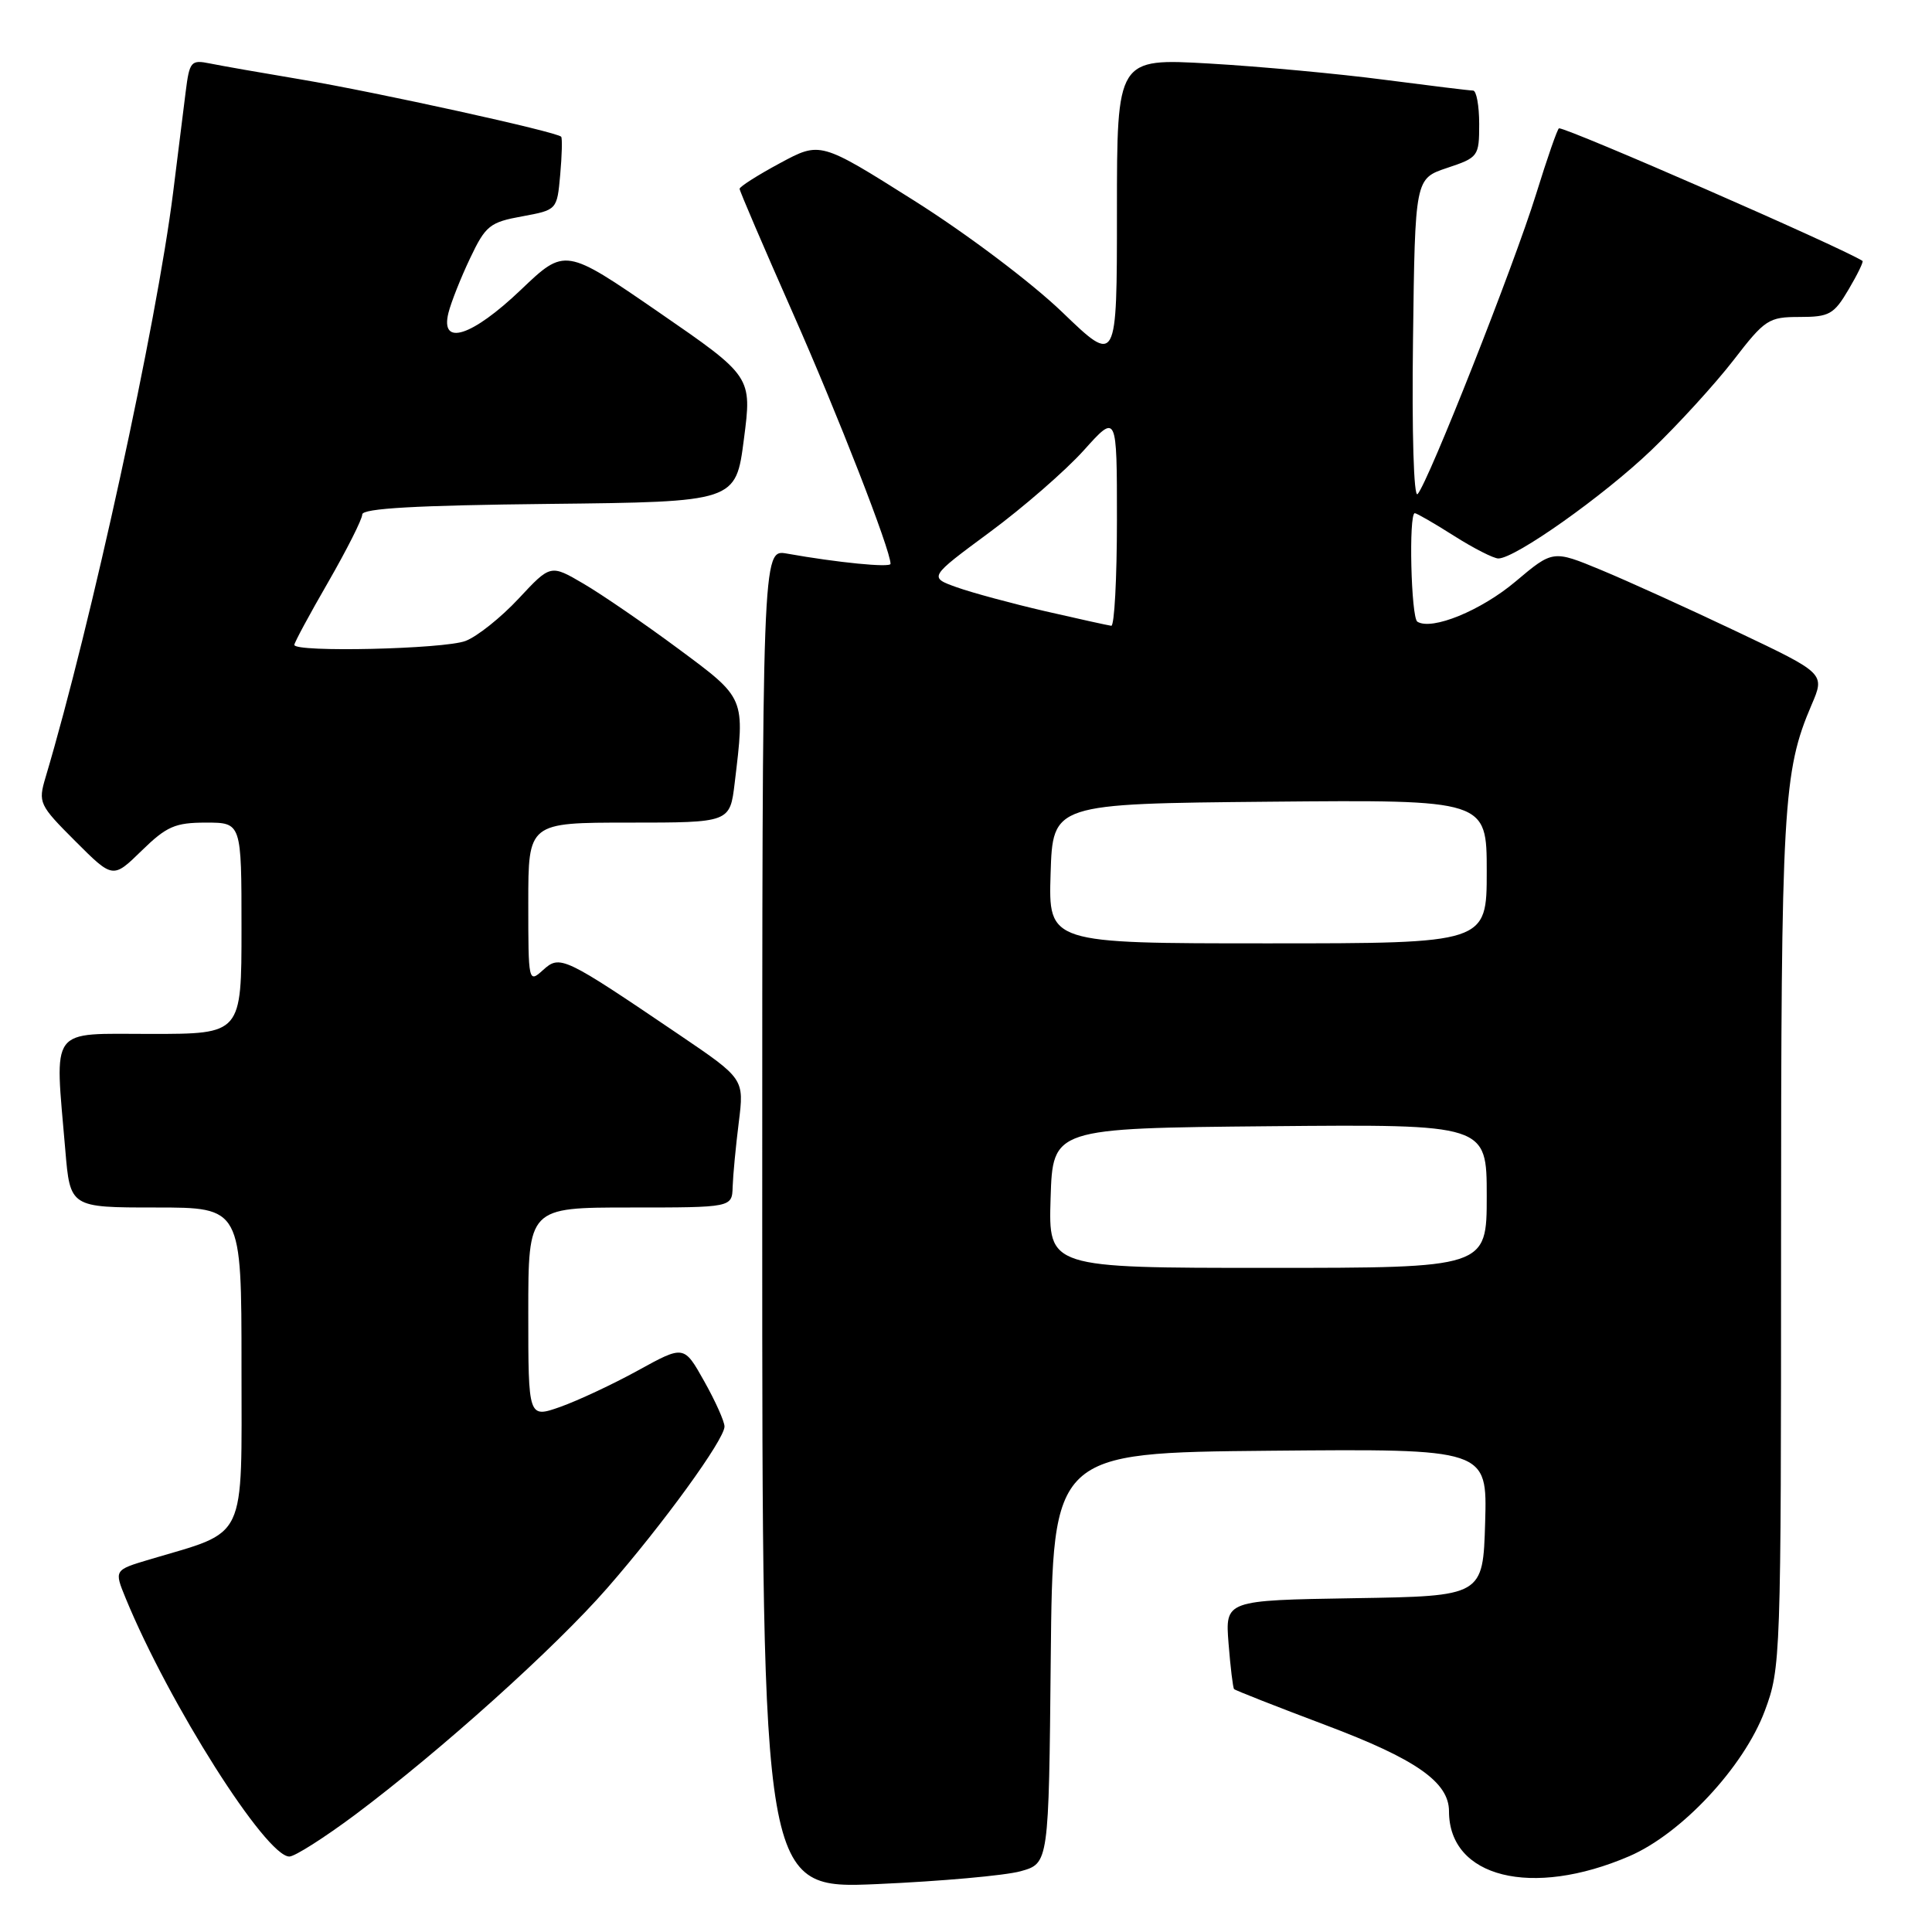 <?xml version="1.0" encoding="UTF-8" standalone="no"?>
<!DOCTYPE svg PUBLIC "-//W3C//DTD SVG 1.1//EN" "http://www.w3.org/Graphics/SVG/1.1/DTD/svg11.dtd" >
<svg xmlns="http://www.w3.org/2000/svg" xmlns:xlink="http://www.w3.org/1999/xlink" version="1.1" viewBox="0 0 256 256">
 <g >
 <path fill="currentColor"
d=" M 135.23 247.95 C 138.97 246.91 138.97 246.91 139.23 219.71 C 139.50 192.50 139.50 192.50 168.29 192.23 C 197.07 191.97 197.07 191.97 196.79 201.73 C 196.50 211.50 196.50 211.50 179.42 211.77 C 162.34 212.05 162.34 212.05 162.79 217.77 C 163.04 220.92 163.37 223.64 163.52 223.81 C 163.66 223.98 169.12 226.12 175.64 228.58 C 187.63 233.09 192.00 236.14 192.00 240.01 C 192.00 248.79 202.96 251.52 215.88 245.96 C 222.81 242.98 231.06 234.13 233.84 226.71 C 235.96 221.03 236.00 219.90 236.00 164.51 C 236.00 106.72 236.26 102.24 240.04 93.40 C 241.83 89.24 241.83 89.24 230.16 83.70 C 223.75 80.65 215.64 76.97 212.14 75.52 C 205.77 72.88 205.77 72.88 200.81 77.06 C 196.24 80.91 189.74 83.57 187.81 82.38 C 186.97 81.86 186.64 68.00 187.47 68.00 C 187.72 68.00 190.06 69.35 192.66 71.00 C 195.26 72.65 197.91 74.00 198.54 74.00 C 200.77 74.00 212.47 65.72 218.81 59.65 C 222.34 56.27 227.23 50.91 229.68 47.75 C 233.87 42.31 234.35 42.00 238.46 42.00 C 242.39 42.00 243.00 41.66 244.94 38.37 C 246.12 36.38 246.95 34.67 246.79 34.57 C 243.82 32.70 207.87 17.00 206.58 17.00 C 206.39 17.00 205.02 20.94 203.53 25.75 C 200.60 35.20 189.27 63.88 187.84 65.47 C 187.33 66.03 187.07 57.36 187.23 45.05 C 187.50 23.67 187.50 23.67 191.75 22.25 C 195.89 20.87 196.00 20.72 196.00 16.42 C 196.00 13.99 195.63 12.00 195.19 12.00 C 194.74 12.00 189.45 11.35 183.44 10.57 C 177.42 9.78 166.99 8.81 160.25 8.42 C 148.00 7.72 148.00 7.72 148.00 28.03 C 148.00 48.34 148.00 48.34 140.75 41.36 C 136.66 37.43 128.09 30.97 121.09 26.56 C 108.69 18.74 108.69 18.74 103.35 21.62 C 100.41 23.20 98.01 24.73 98.00 25.02 C 98.00 25.30 101.16 32.67 105.02 41.40 C 111.02 54.96 118.00 72.88 118.00 74.71 C 118.00 75.24 110.97 74.55 104.25 73.35 C 101.00 72.78 101.00 72.78 101.00 161.54 C 101.00 250.31 101.00 250.31 116.25 249.65 C 124.64 249.28 133.18 248.52 135.23 247.95 Z  M 47.06 240.46 C 58.41 231.96 73.56 218.34 80.47 210.42 C 87.88 201.93 96.00 190.74 96.00 189.02 C 96.00 188.35 94.79 185.65 93.31 183.02 C 90.63 178.24 90.63 178.24 84.56 181.58 C 81.22 183.42 76.57 185.59 74.24 186.42 C 70.00 187.91 70.00 187.91 70.00 173.96 C 70.00 160.00 70.00 160.00 83.50 160.00 C 97.00 160.00 97.00 160.00 97.08 157.25 C 97.13 155.74 97.49 151.90 97.89 148.73 C 98.61 142.95 98.61 142.95 90.06 137.15 C 74.62 126.69 74.21 126.50 71.95 128.54 C 70.03 130.28 70.00 130.16 70.00 119.65 C 70.00 109.00 70.00 109.00 83.36 109.00 C 96.72 109.00 96.72 109.00 97.35 103.75 C 98.72 92.34 98.84 92.61 89.86 85.95 C 85.38 82.63 79.74 78.76 77.33 77.35 C 72.95 74.78 72.95 74.78 68.72 79.32 C 66.39 81.82 63.22 84.35 61.68 84.93 C 58.84 86.01 39.00 86.47 39.00 85.45 C 39.00 85.15 41.02 81.40 43.50 77.11 C 45.97 72.81 48.00 68.79 48.00 68.17 C 48.00 67.36 55.12 66.96 72.75 66.77 C 97.50 66.50 97.50 66.50 98.57 58.20 C 99.65 49.89 99.65 49.89 87.26 41.35 C 74.87 32.82 74.87 32.82 69.01 38.41 C 62.52 44.60 58.30 45.95 59.42 41.46 C 59.77 40.06 61.06 36.80 62.29 34.22 C 64.34 29.90 64.90 29.45 69.17 28.67 C 73.81 27.82 73.81 27.82 74.23 23.16 C 74.46 20.60 74.52 18.33 74.36 18.12 C 73.88 17.49 49.93 12.22 39.84 10.52 C 34.70 9.66 29.29 8.71 27.82 8.41 C 25.30 7.90 25.11 8.13 24.60 12.19 C 24.31 14.56 23.56 20.55 22.94 25.50 C 20.75 42.94 12.07 82.75 6.04 102.99 C 5.04 106.36 5.17 106.65 9.98 111.46 C 14.96 116.44 14.96 116.44 18.77 112.72 C 22.08 109.49 23.21 109.00 27.29 109.00 C 32.00 109.00 32.00 109.00 32.00 123.00 C 32.00 137.00 32.00 137.00 20.00 137.00 C 6.36 137.00 7.25 135.81 8.65 152.35 C 9.29 160.00 9.29 160.00 20.65 160.00 C 32.00 160.00 32.00 160.00 32.00 181.05 C 32.00 204.59 32.88 202.75 19.81 206.64 C 15.12 208.04 15.12 208.04 16.65 211.77 C 22.39 225.74 35.23 246.00 38.34 246.00 C 39.06 246.00 42.98 243.50 47.06 240.46 Z  M 139.21 158.75 C 139.50 149.50 139.50 149.50 168.25 149.23 C 197.00 148.97 197.00 148.97 197.00 158.48 C 197.00 168.00 197.00 168.00 167.96 168.00 C 138.92 168.00 138.92 168.00 139.21 158.75 Z  M 139.21 115.75 C 139.50 106.50 139.50 106.50 168.25 106.23 C 197.00 105.97 197.00 105.97 197.00 115.48 C 197.00 125.00 197.00 125.00 167.96 125.00 C 138.92 125.00 138.92 125.00 139.21 115.75 Z  M 138.50 80.99 C 134.10 79.97 128.83 78.55 126.78 77.82 C 123.06 76.49 123.06 76.49 131.14 70.52 C 135.58 67.24 141.19 62.36 143.61 59.67 C 148.00 54.78 148.00 54.78 148.00 68.89 C 148.00 76.65 147.66 82.96 147.25 82.92 C 146.84 82.87 142.90 82.00 138.50 80.99 Z "/>
</g>
</svg>